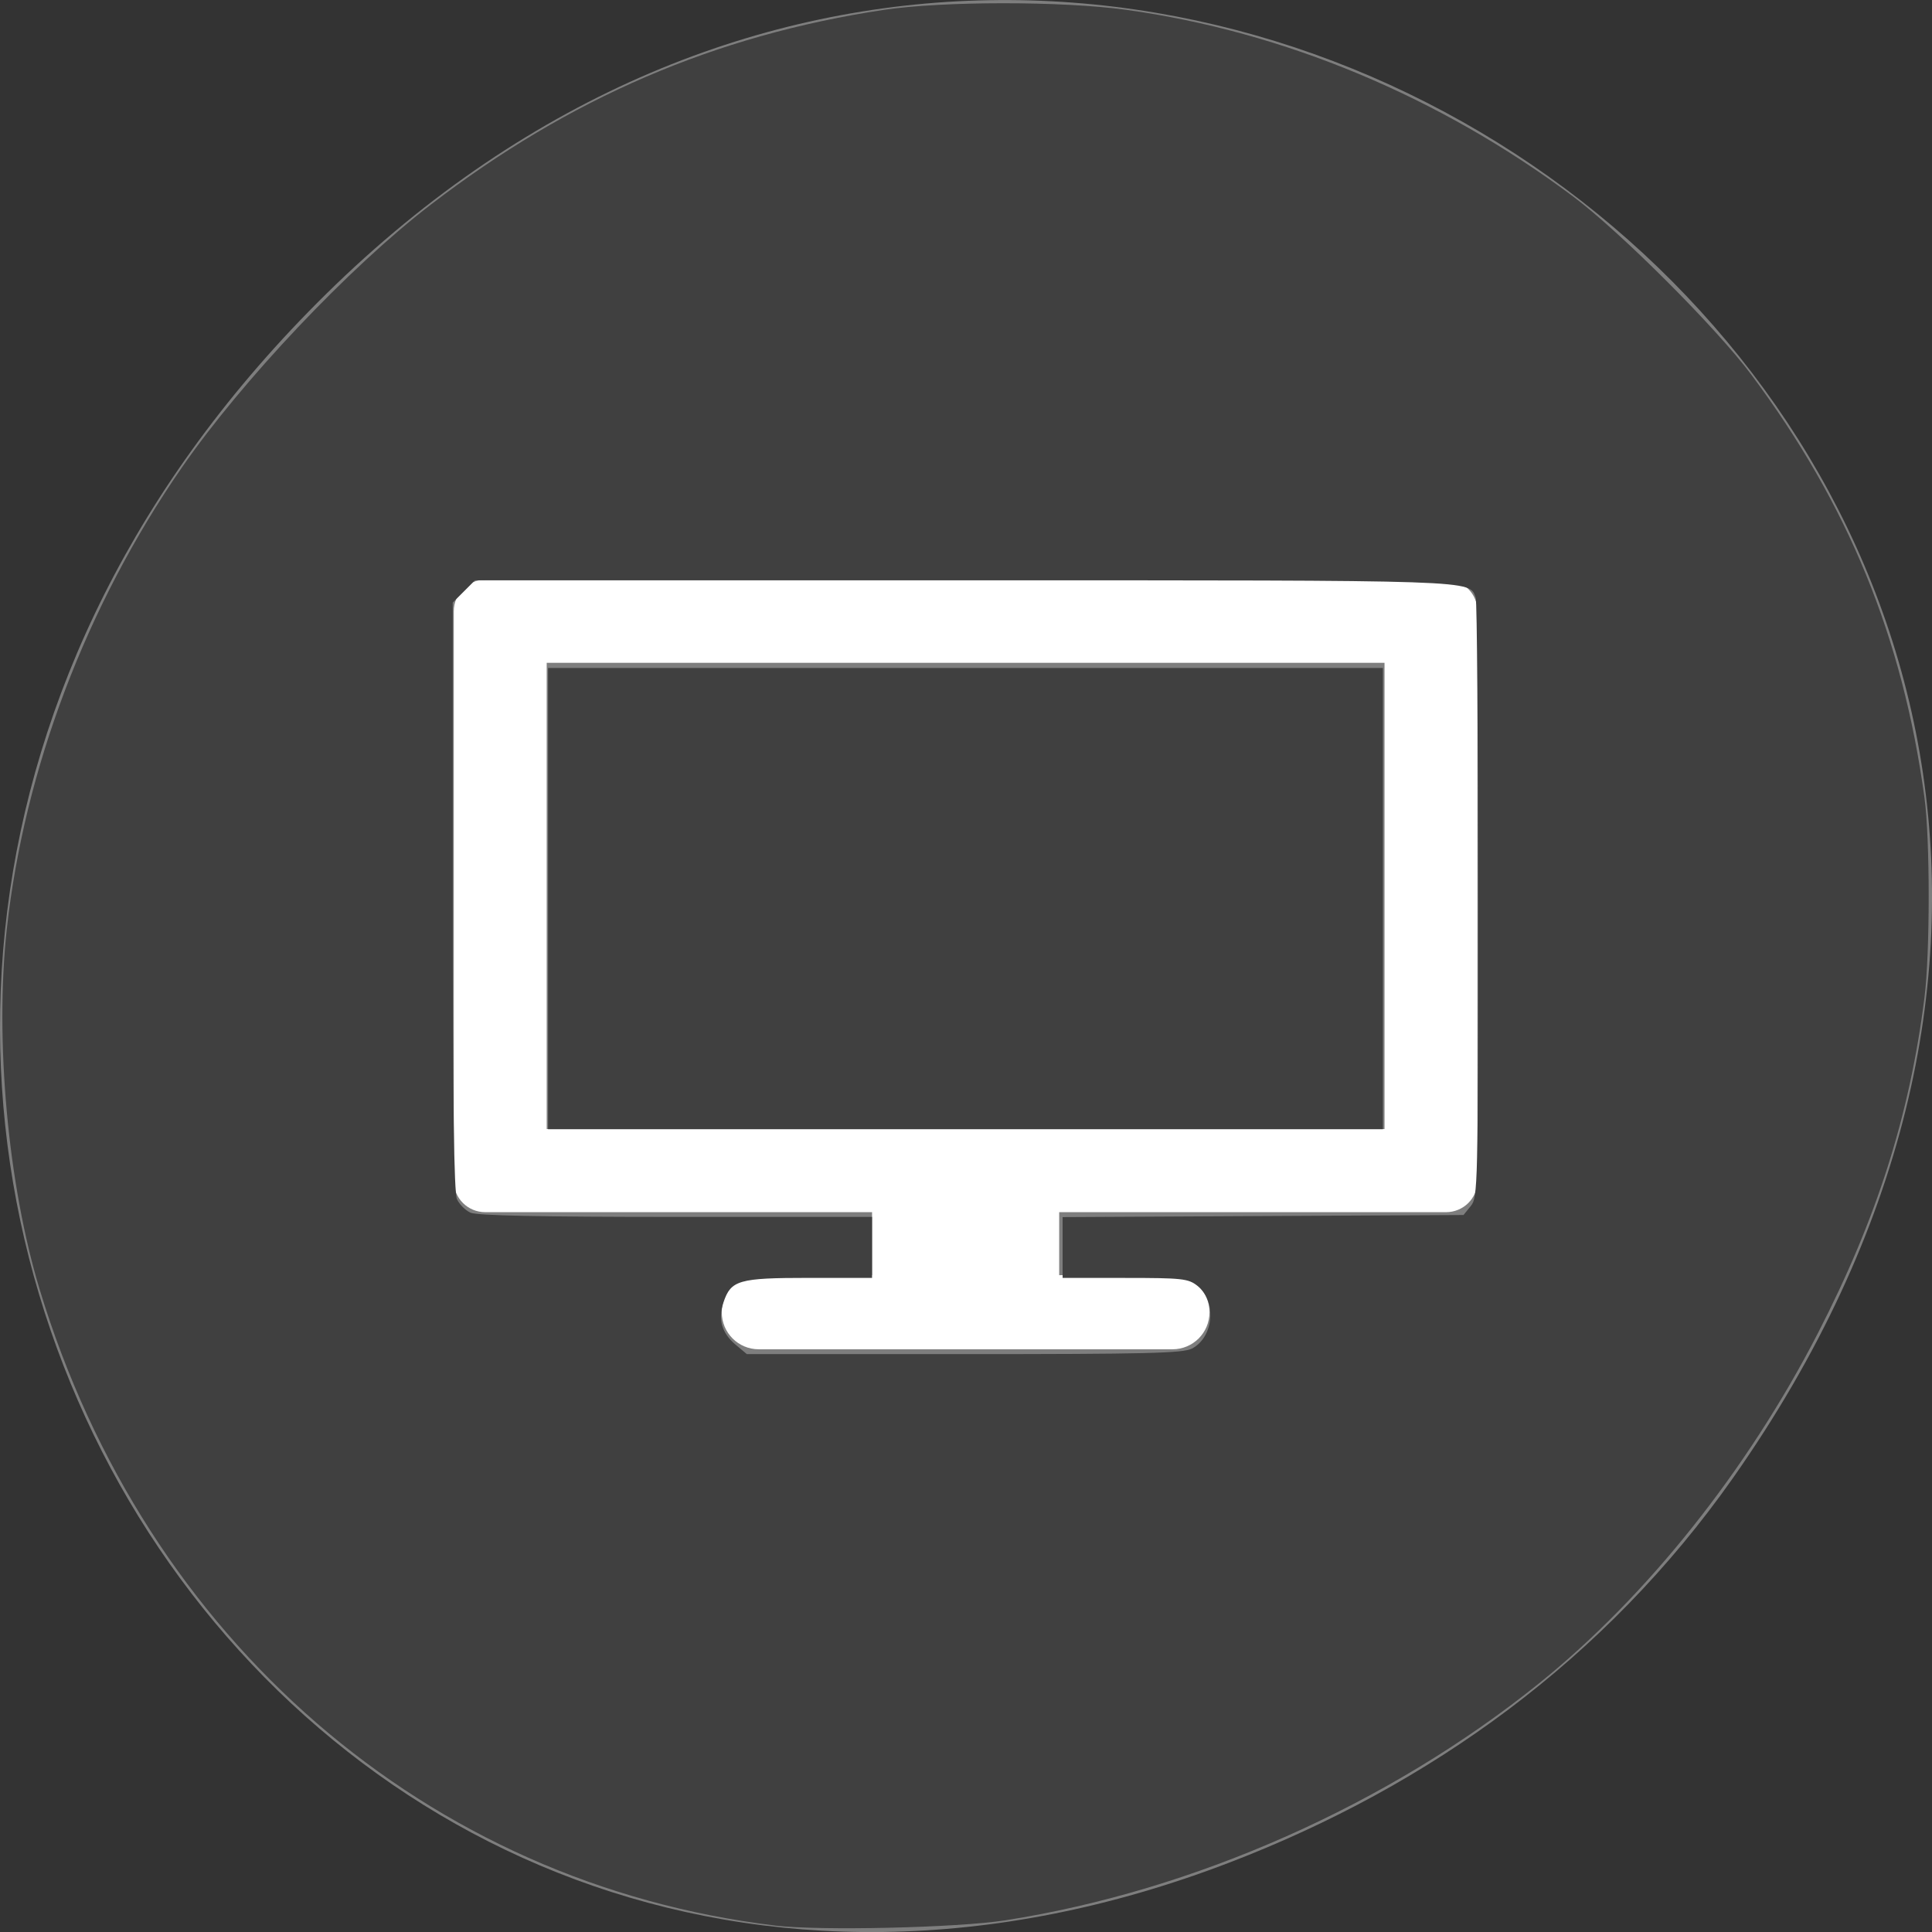 <svg xmlns="http://www.w3.org/2000/svg" viewBox="0 0 256 256"><rect x="0" y="0" width="256" height="256" fill="#333333" stroke="none"/><g transform="translate(0 -796.36)"><g color="#000"><path d="m 229.63 992.2 c 92.05 -130.93 -77.948 -263.6 -186.39 -156.91 -102.17 100.51 -7.449 256.68 119.69 207.86 c 26.526 -10.185 49.802 -26.914 66.7 -50.948 z" fill="#7e7e7e"/><g transform="matrix(0.982 0 0 0.982 2.25 16.249)" fill="#fff"><path d="m 115.38 952.82 v 13.656 h -15.281 c -2.771 0 -5 2.229 -5 5 0 2.771 2.229 5 5 5 h 55.813 c 2.771 0 5 -2.229 5 -5 0 -2.771 -2.229 -5 -5 -5 h -15.281 v -13.656 h -25.25 z"/><path d="m 63.19 872.63 c -2.348 0 -4.25 1.902 -4.25 4.25 v 76.875 c 0 2.348 1.902 4.219 4.25 4.219 h 129.63 c 2.348 0 4.25 -1.871 4.25 -4.219 v -76.875 c 0 -2.348 -1.902 -4.25 -4.25 -4.25 z m 8.288 11.215 h 113.05 v 62.913 h -113.05 z"/></g></g><g fill="#404040" transform="translate(0 796.36)"><path d="m 102.67 255.14 c -46.03 -5.557 -83.35 -37.847 -97.42 -84.3 -4.202 -13.867 -5.952 -33.07 -4.349 -47.73 2.313 -21.15 10.539 -42.855 23.16 -61.11 7.99 -11.556 22.18 -26.555 32.992 -34.861 18.425 -14.161 37.679 -22.447 60.01 -25.824 c 7.771 -1.175 23.681 -1.184 32.14 -0.017 20.884 2.881 41.525 11.5 59.24 24.735 6.218 4.646 18.989 17.413 23.599 23.593 12.876 17.259 20.05 34.788 22.958 56.06 0.747 5.475 0.747 20.604 0 26.516 -1.975 15.626 -6.301 29.25 -14.12 44.45 -9.345 18.17 -22.679 34.914 -36.939 46.39 -19.99 16.08 -45.644 27.475 -70.71 31.406 -6.325 0.992 -24.654 1.41 -30.557 0.697 z m 55.26 -76.44 c 2.907 -1.503 3.319 -6.289 0.717 -8.336 -1.2 -0.944 -2.02 -1.032 -9.578 -1.032 h -8.266 v -4.03 v -4.03 l 26.561 -0.139 l 26.561 -0.139 l 0.965 -1.192 c 0.932 -1.151 0.965 -2.554 0.965 -40.491 0 -21.614 -0.141 -39.667 -0.314 -40.12 -0.906 -2.361 1.027 -2.295 -67.885 -2.295 h -64.714 l -1.476 1.476 l -1.476 1.476 v 38.906 c 0 27.438 0.165 39.27 0.561 40.14 0.308 0.677 1.115 1.483 1.792 1.792 0.851 0.388 9.248 0.561 27.22 0.561 h 25.988 v 4.04 v 4.04 h -8.352 c -9.345 0 -10.36 0.293 -11.343 3.274 -0.736 2.23 -0.216 4.03 1.606 5.567 l 1.499 1.261 h 28.776 c 24.18 0 29 -0.117 30.19 -0.734 z"/><path d="m 72.62 119.07 v -30.557 h 55.31 h 55.31 v 30.557 v 30.557 h -55.31 h -55.31 v -30.557 z"/></g></g></svg>